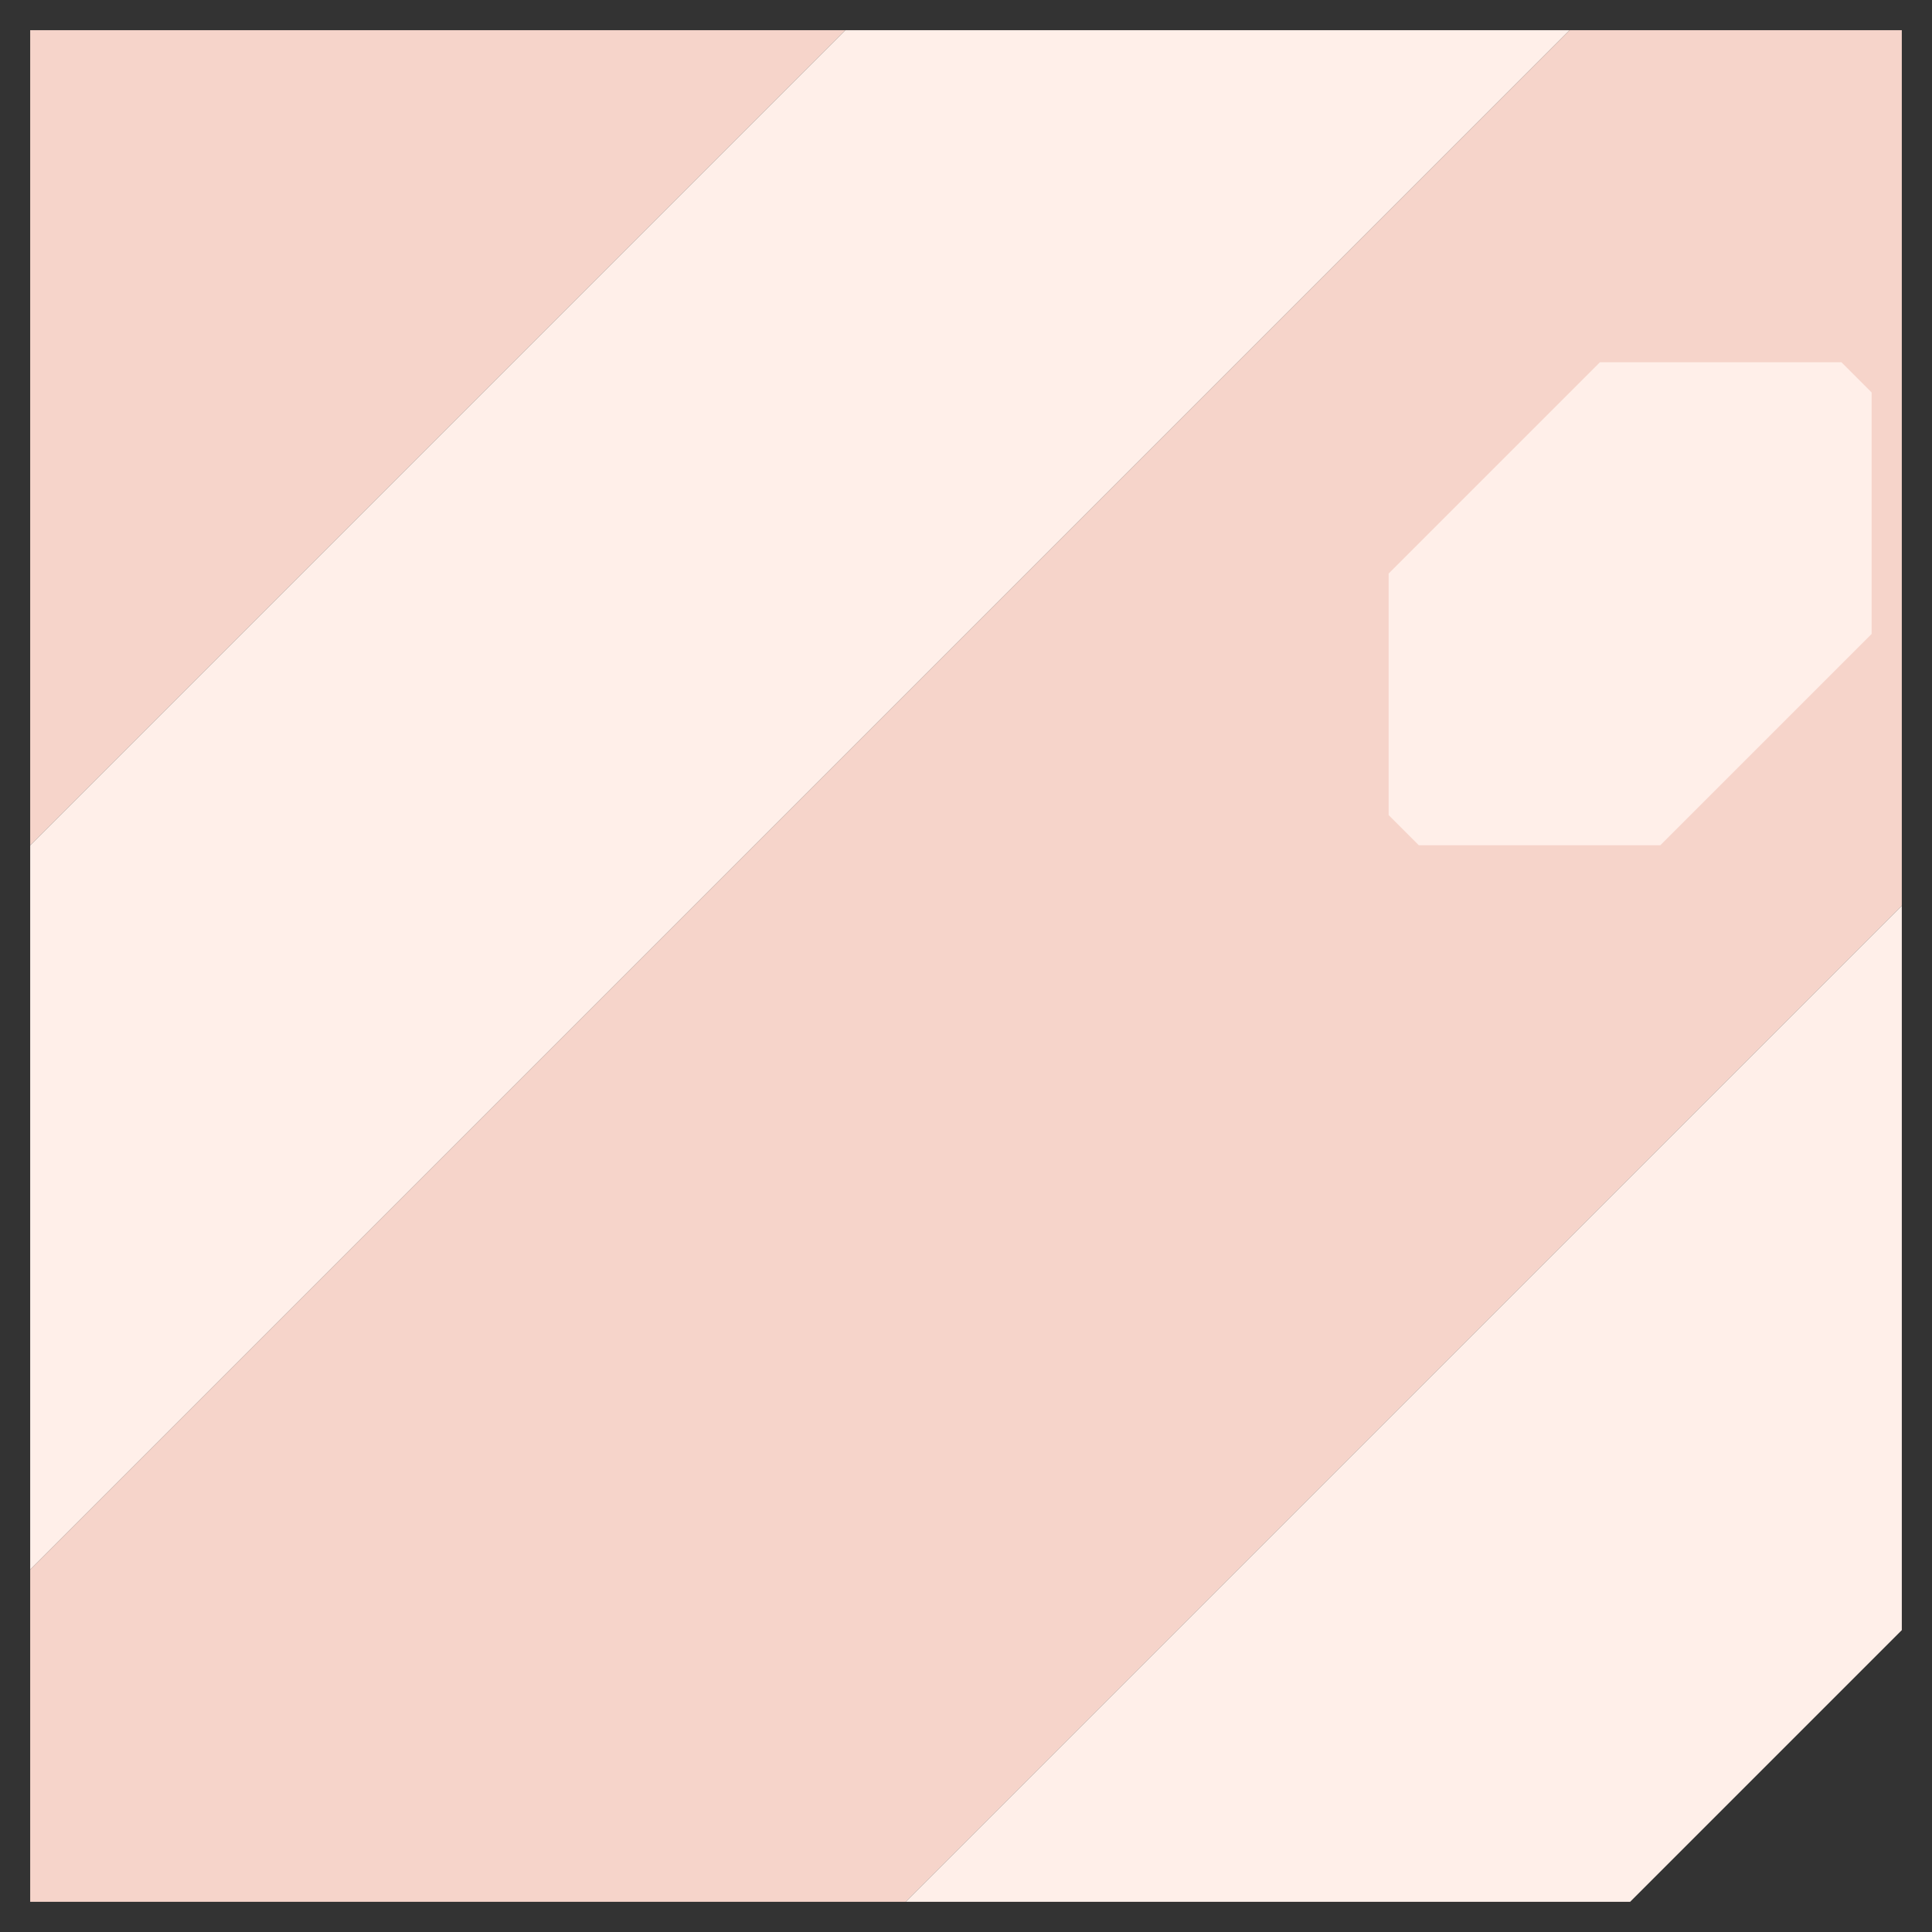 <svg xmlns="http://www.w3.org/2000/svg" width="32" height="32" style="fill-opacity:1;color-rendering:auto;color-interpolation:auto;text-rendering:auto;stroke:#000;stroke-linecap:square;stroke-miterlimit:10;shape-rendering:auto;stroke-opacity:1;fill:#000;stroke-dasharray:none;font-weight:400;stroke-width:1;font-family:&quot;Dialog&quot;;font-style:normal;stroke-linejoin:miter;font-size:12px;stroke-dashoffset:0;image-rendering:auto">
    <rect width="100%" height="100%" fill="#333333" stroke="none"/>
    <g style="stroke-linecap:round;fill:#f6d4ca;stroke:#f6d4ca">
        <path stroke="none" d="M.5 14V.5H14Z" style="stroke:none"/>
    </g>
    <g stroke="none" style="stroke-linecap:round;fill:#ffefe9;stroke:#ffefe9">
        <path d="M.5 26V14L14 .5h12Z" style="stroke:none"/>
        <path d="M7 25.5v4l.5.5h4l7.5-7.5v-4l-.5-.5h-4Z" style="fill:#f6d4ca;stroke:none"/>
        <path d="m7.5 30-.5-.5v-4l7.5-7.5h4l.5.5v4L11.5 30Z" style="stroke:none"/>
        <path d="M15 31.5H.5V26L26 .5h5.5V15Z" style="fill:#f6d4ca;stroke:none"/>
        <path d="M23 9.5v4l.5.5h4l3.5-3.5v-4l-.5-.5h-4Z" style="fill:#f6d4ca;stroke:none"/>
        <path d="m23.5 14-.5-.5v-4L26.5 6h4l.5.5v4L27.5 14ZM27 31.5H15L31.5 15v12Z" style="stroke:none"/>
    </g>
</svg>
